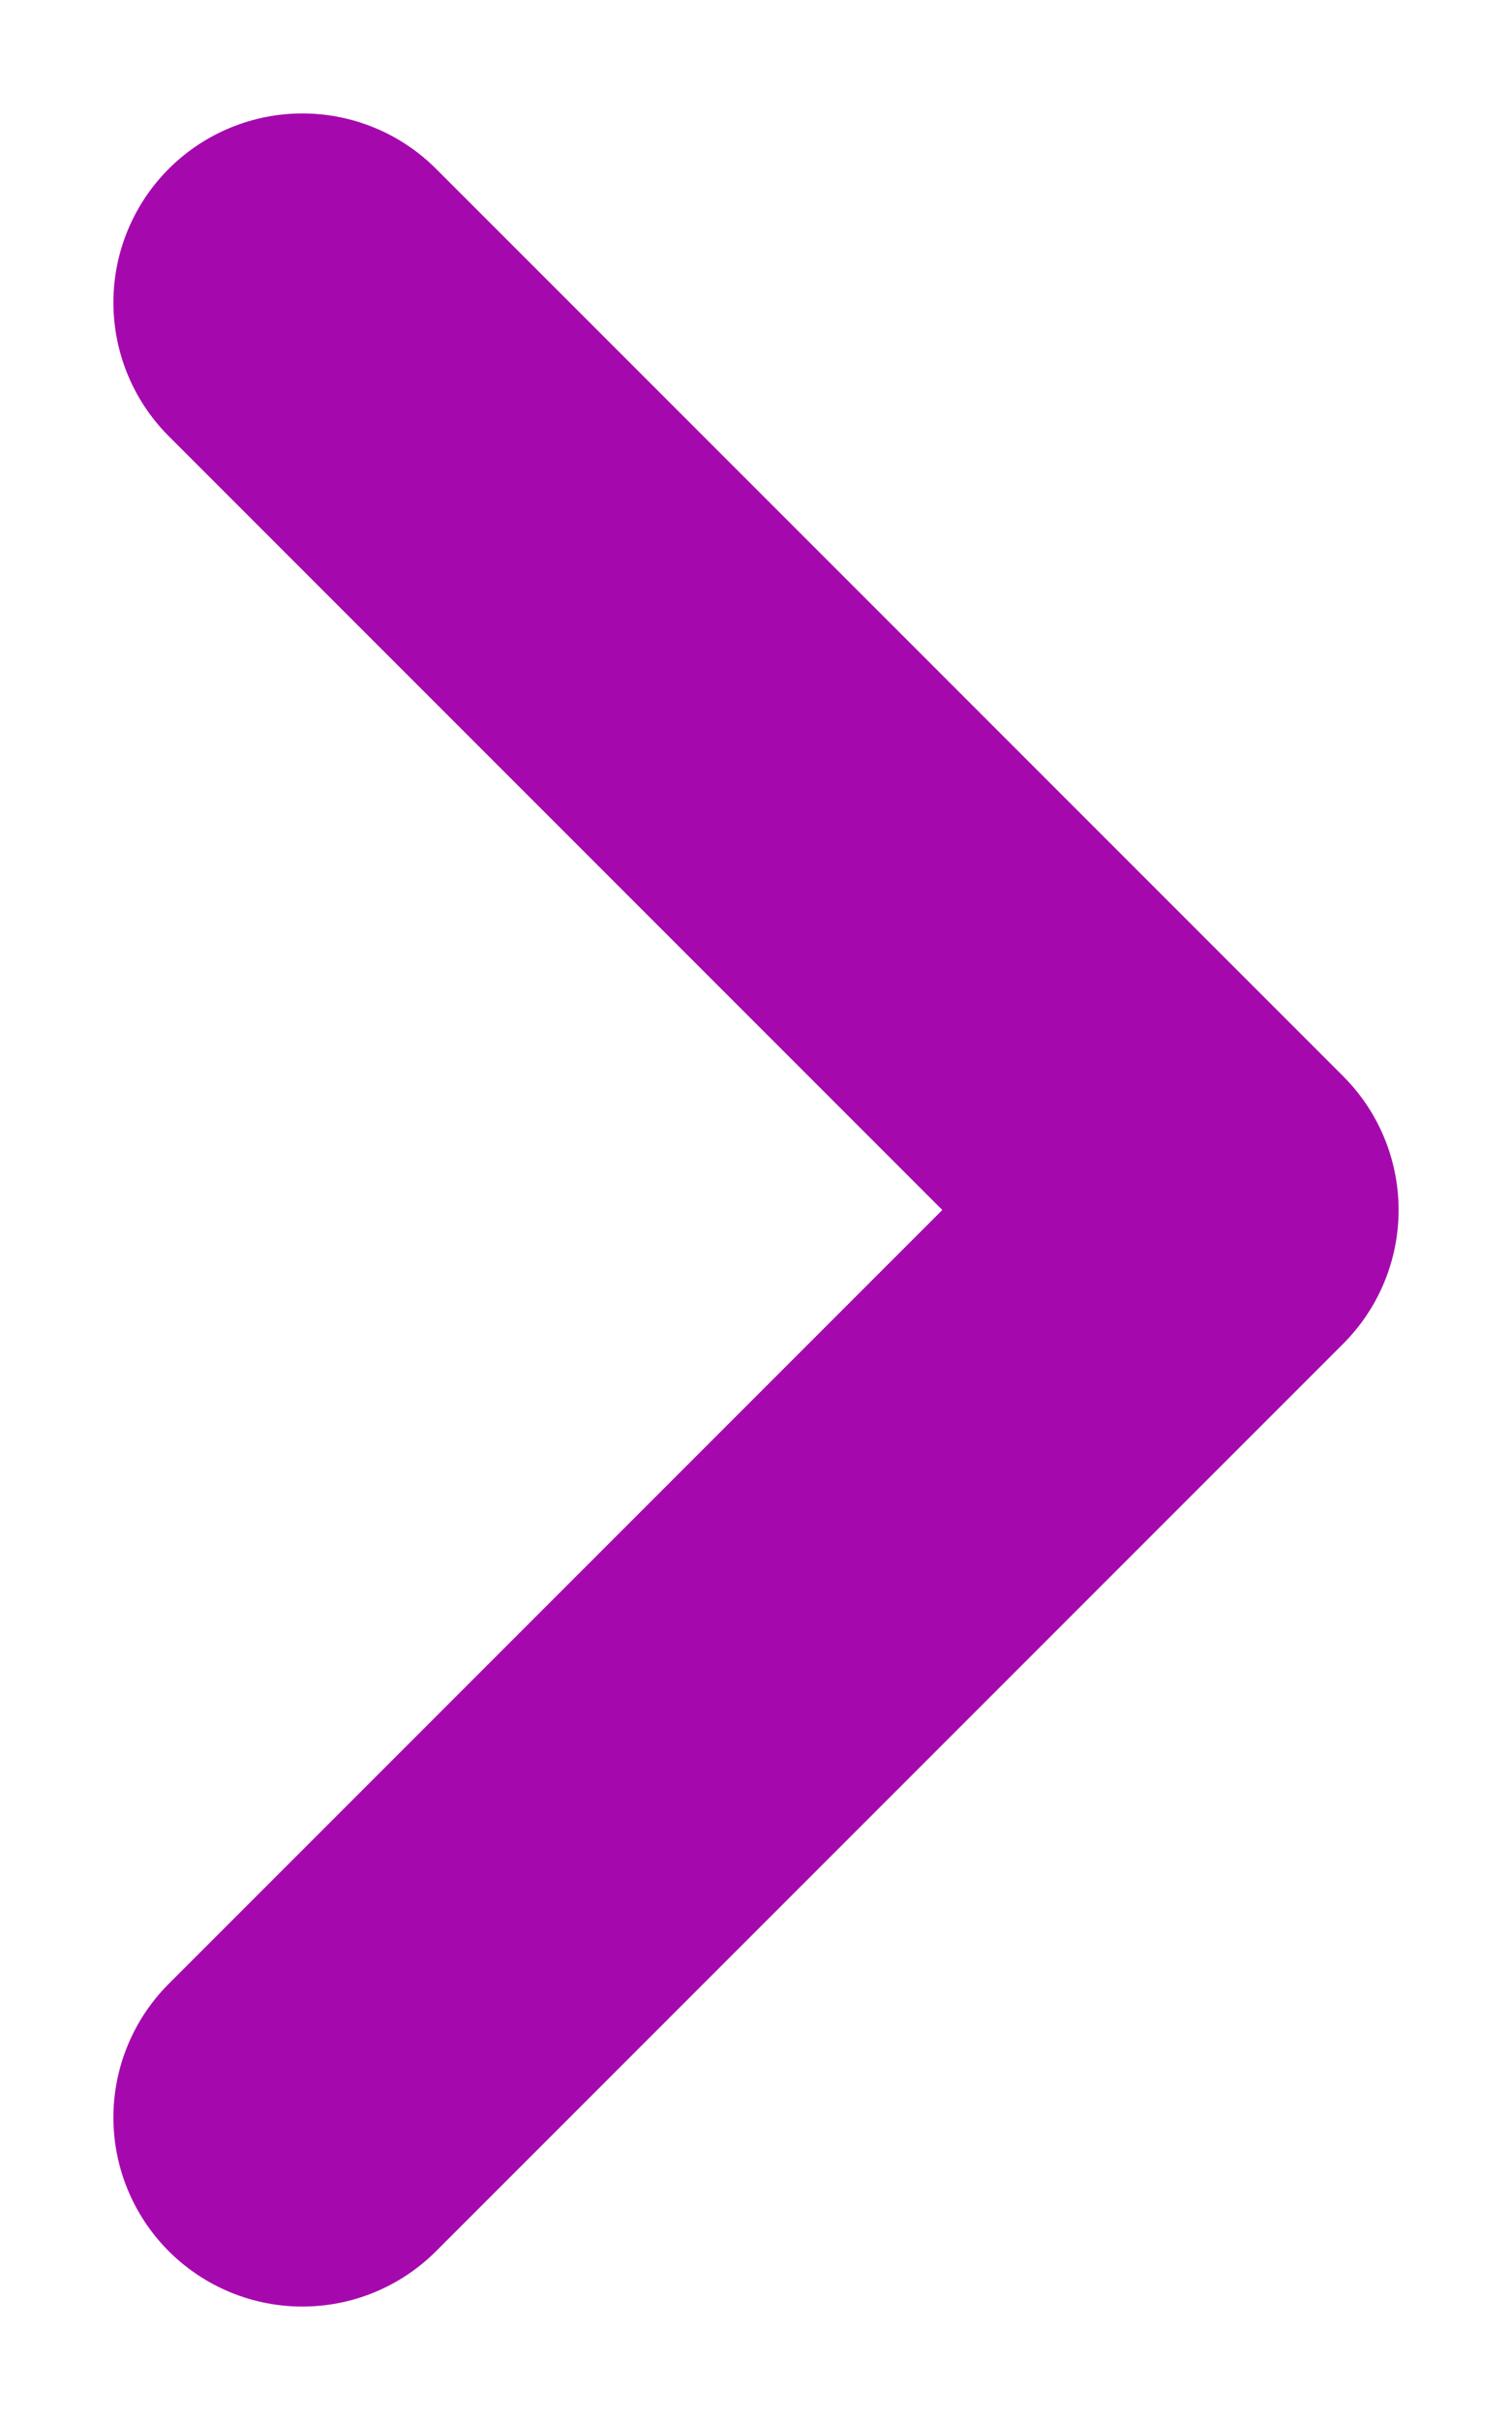<svg width="10" height="16" viewBox="0 0 10 16" fill="none" xmlns="http://www.w3.org/2000/svg">
<path d="M2 2L8 8L2 14" stroke="#A509AE" stroke-width="2.5" stroke-linecap="round" stroke-linejoin="round"/>
</svg>
